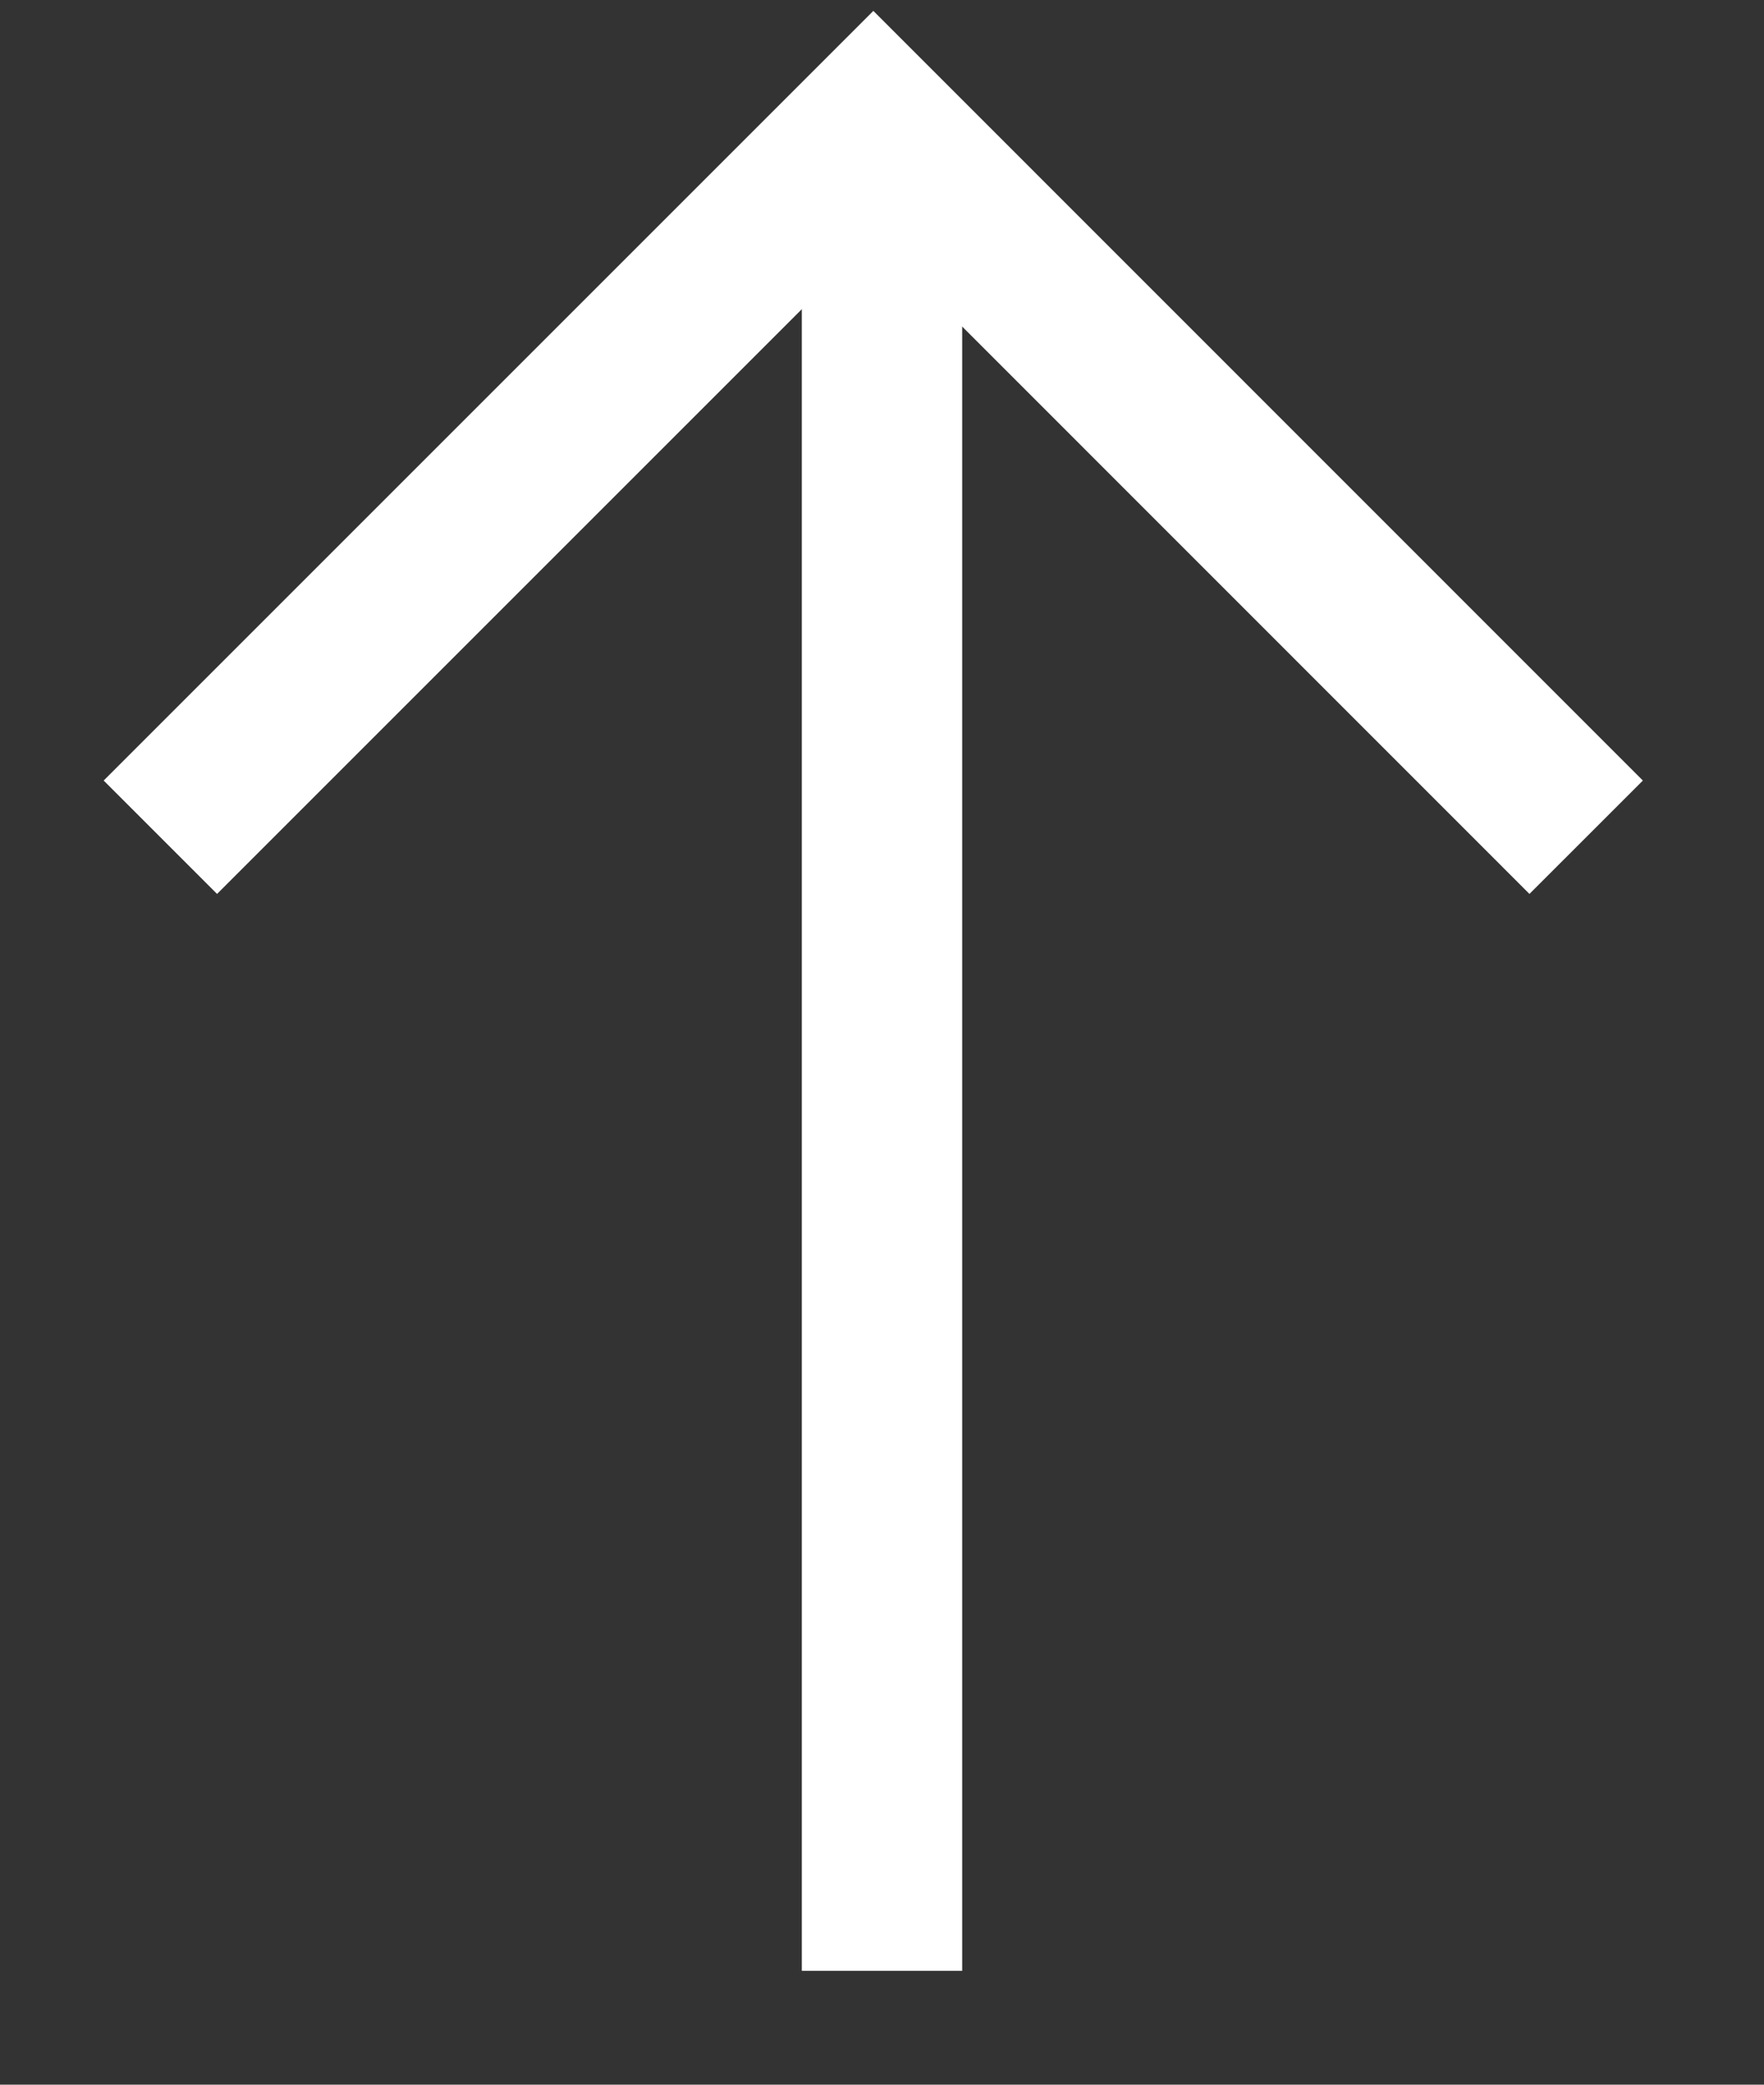 <svg width="11" height="13" viewBox="0 0 11 13" fill="none" xmlns="http://www.w3.org/2000/svg">
<rect x="0" y="0" width="11" height="13" fill="#333333" stroke="none"/>
<line x1="5.5" y1="12.29" x2="5.5" y2="1.29" stroke="white"/>
<path d="M1 5.221L5.446 0.775L9.891 5.221" stroke="white"/>
</svg>
